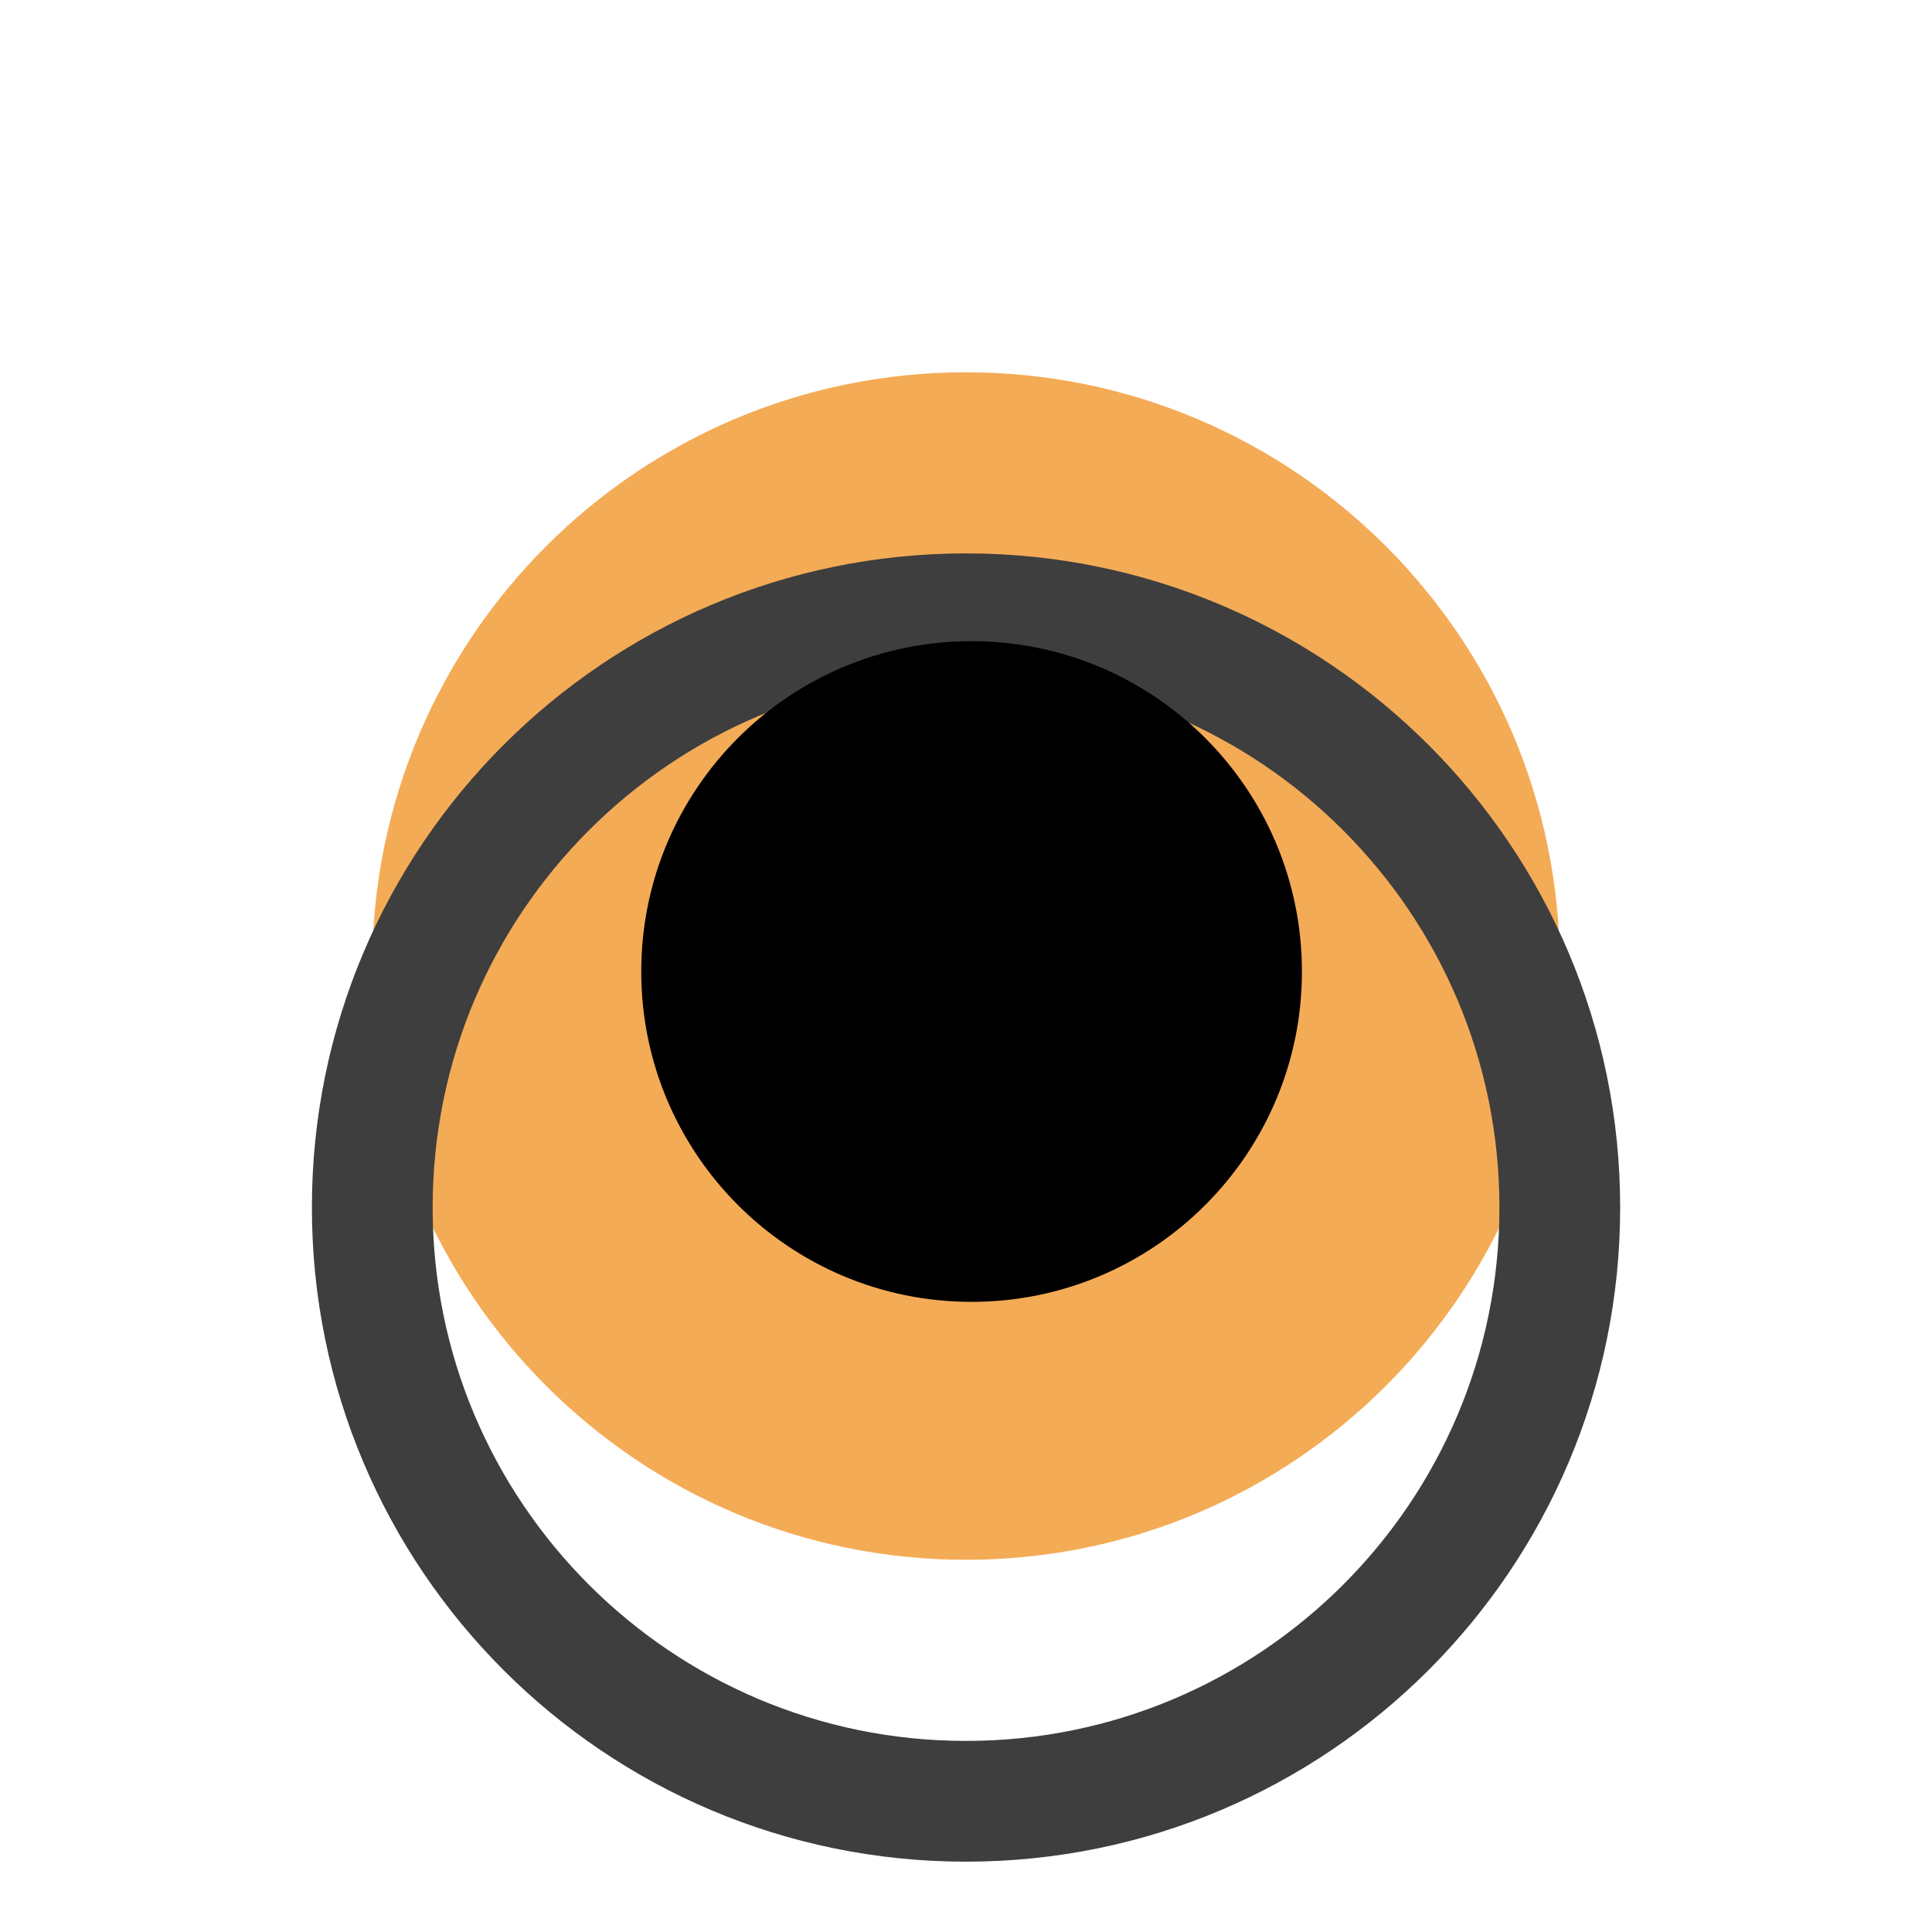 <svg width="32" height="32" viewBox="0 0 32 32" fill="none" xmlns="http://www.w3.org/2000/svg">
<mask id="mask0_4228_497" style="mask-type:luminance" maskUnits="userSpaceOnUse" x="0" y="0" width="32" height="32">
<path d="M32 0H0V32H32V0Z" fill="white"/>
</mask>
<g mask="url(#mask0_4228_497)">
<mask id="mask1_4228_497" style="mask-type:luminance" maskUnits="userSpaceOnUse" x="0" y="0" width="32" height="32">
<path d="M32 0H0V32H32V0Z" fill="white"/>
</mask>
<g mask="url(#mask1_4228_497)">
<g opacity="0.756">
<path d="M16 6.166C21.432 6.166 25.835 10.569 25.835 16C25.835 21.432 21.432 25.835 16 25.835C10.569 25.835 6.166 21.432 6.166 16C6.166 10.569 10.569 6.166 16 6.166Z" fill="#F09020"/>
<g filter="url(#filter0_d_4228_497)">
<path d="M16 6.166C21.432 6.166 25.835 10.569 25.835 16C25.835 21.432 21.432 25.835 16 25.835C10.569 25.835 6.166 21.432 6.166 16C6.166 10.569 10.569 6.166 16 6.166Z" stroke="black" stroke-width="2"/>
</g>
</g>
<path d="M16.092 10.62C19.114 10.62 21.564 13.07 21.564 16.092C21.564 19.113 19.114 21.563 16.092 21.563C13.071 21.563 10.621 19.113 10.621 16.092C10.621 13.07 13.071 10.62 16.092 10.62Z" fill="black"/>
</g>
</g>
<defs>
<filter id="filter0_d_4228_497" x="1.166" y="5.166" width="29.669" height="29.669" filterUnits="userSpaceOnUse" color-interpolation-filters="sRGB">
<feFlood flood-opacity="0" result="BackgroundImageFix"/>
<feColorMatrix in="SourceAlpha" type="matrix" values="0 0 0 0 0 0 0 0 0 0 0 0 0 0 0 0 0 0 127 0" result="hardAlpha"/>
<feOffset dy="4"/>
<feGaussianBlur stdDeviation="2"/>
<feComposite in2="hardAlpha" operator="out"/>
<feColorMatrix type="matrix" values="0 0 0 0 0 0 0 0 0 0 0 0 0 0 0 0 0 0 0.25 0"/>
<feBlend mode="normal" in2="BackgroundImageFix" result="effect1_dropShadow_4228_497"/>
<feBlend mode="normal" in="SourceGraphic" in2="effect1_dropShadow_4228_497" result="shape"/>
</filter>
</defs>
</svg>
